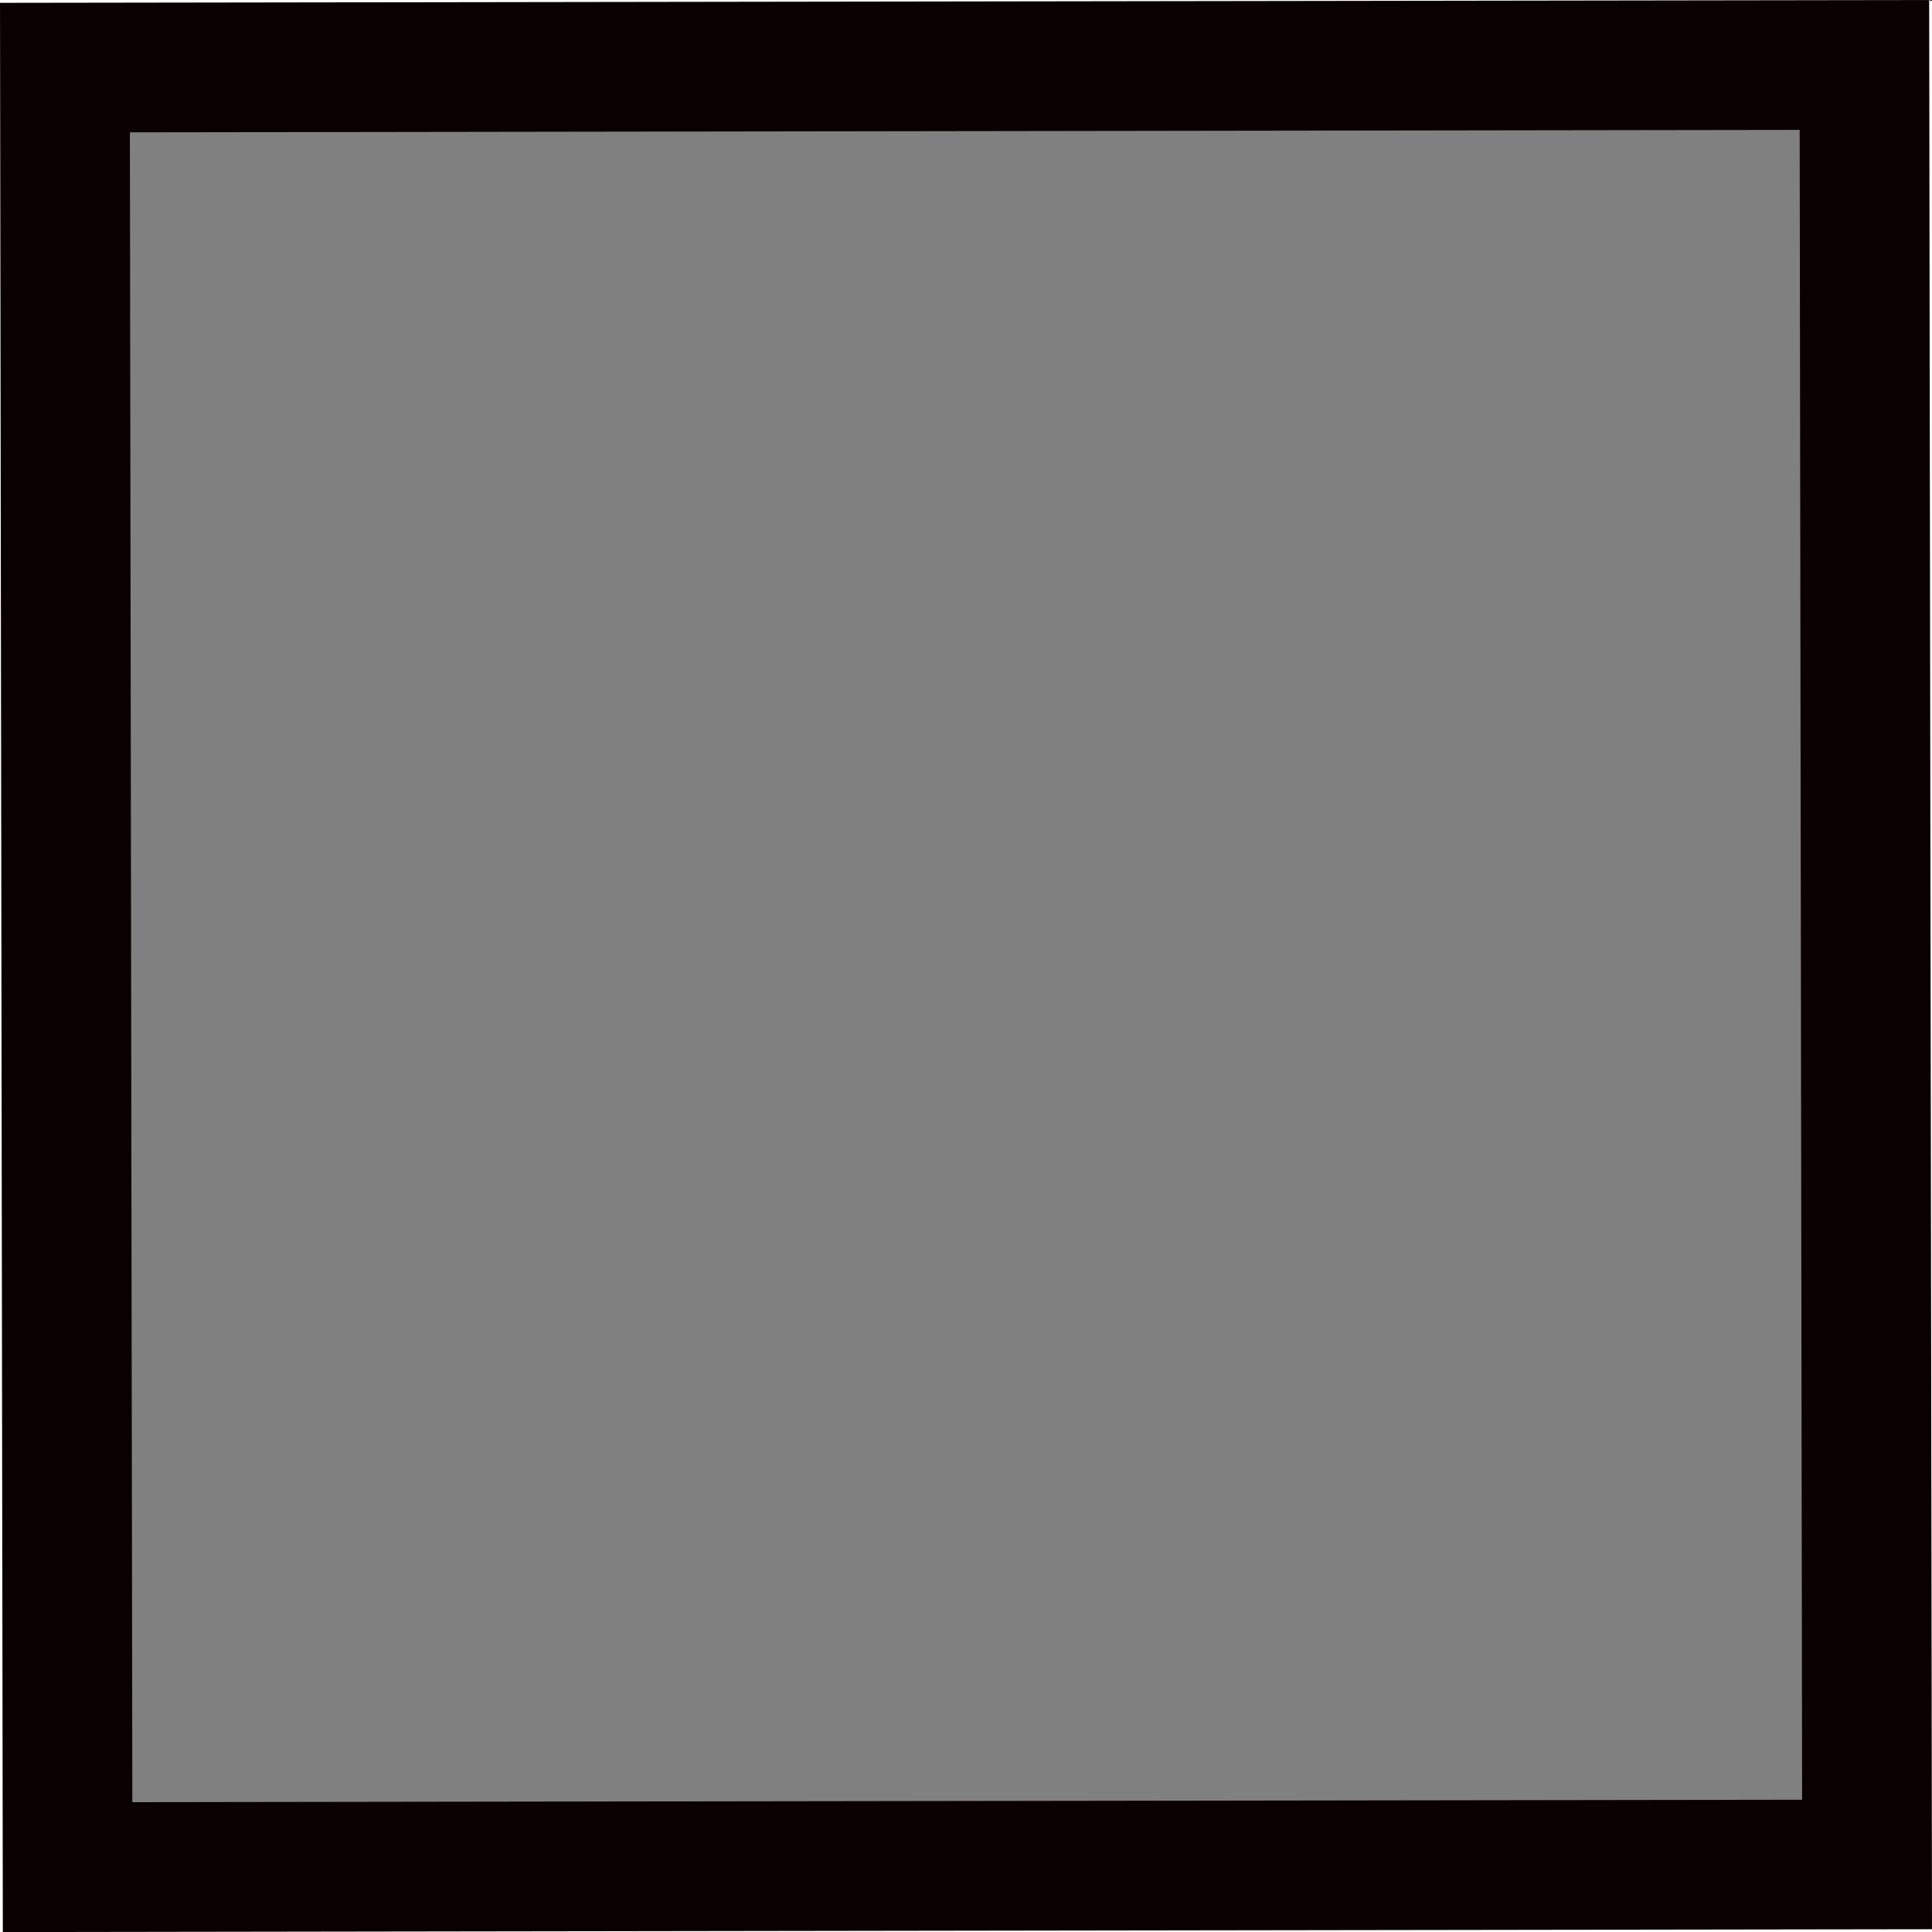 <?xml version="1.0" encoding="UTF-8"?>
<svg version="1.1" viewBox="0 0 32 32" xmlns="http://www.w3.org/2000/svg">
 <style id="current-color-scheme" type="text/css">.ColorScheme-Text{color:#eff0f1;}</style>
 <rect transform="rotate(-.084)" x="1.074" y="1.121" width="29.805" height="29.806" ry="0" fill="#808080" fill-rule="evenodd" image-rendering="auto" stroke="#0a0000" stroke-linecap="square" stroke-width="2.148" style="paint-order:markers stroke fill"/>
</svg>
